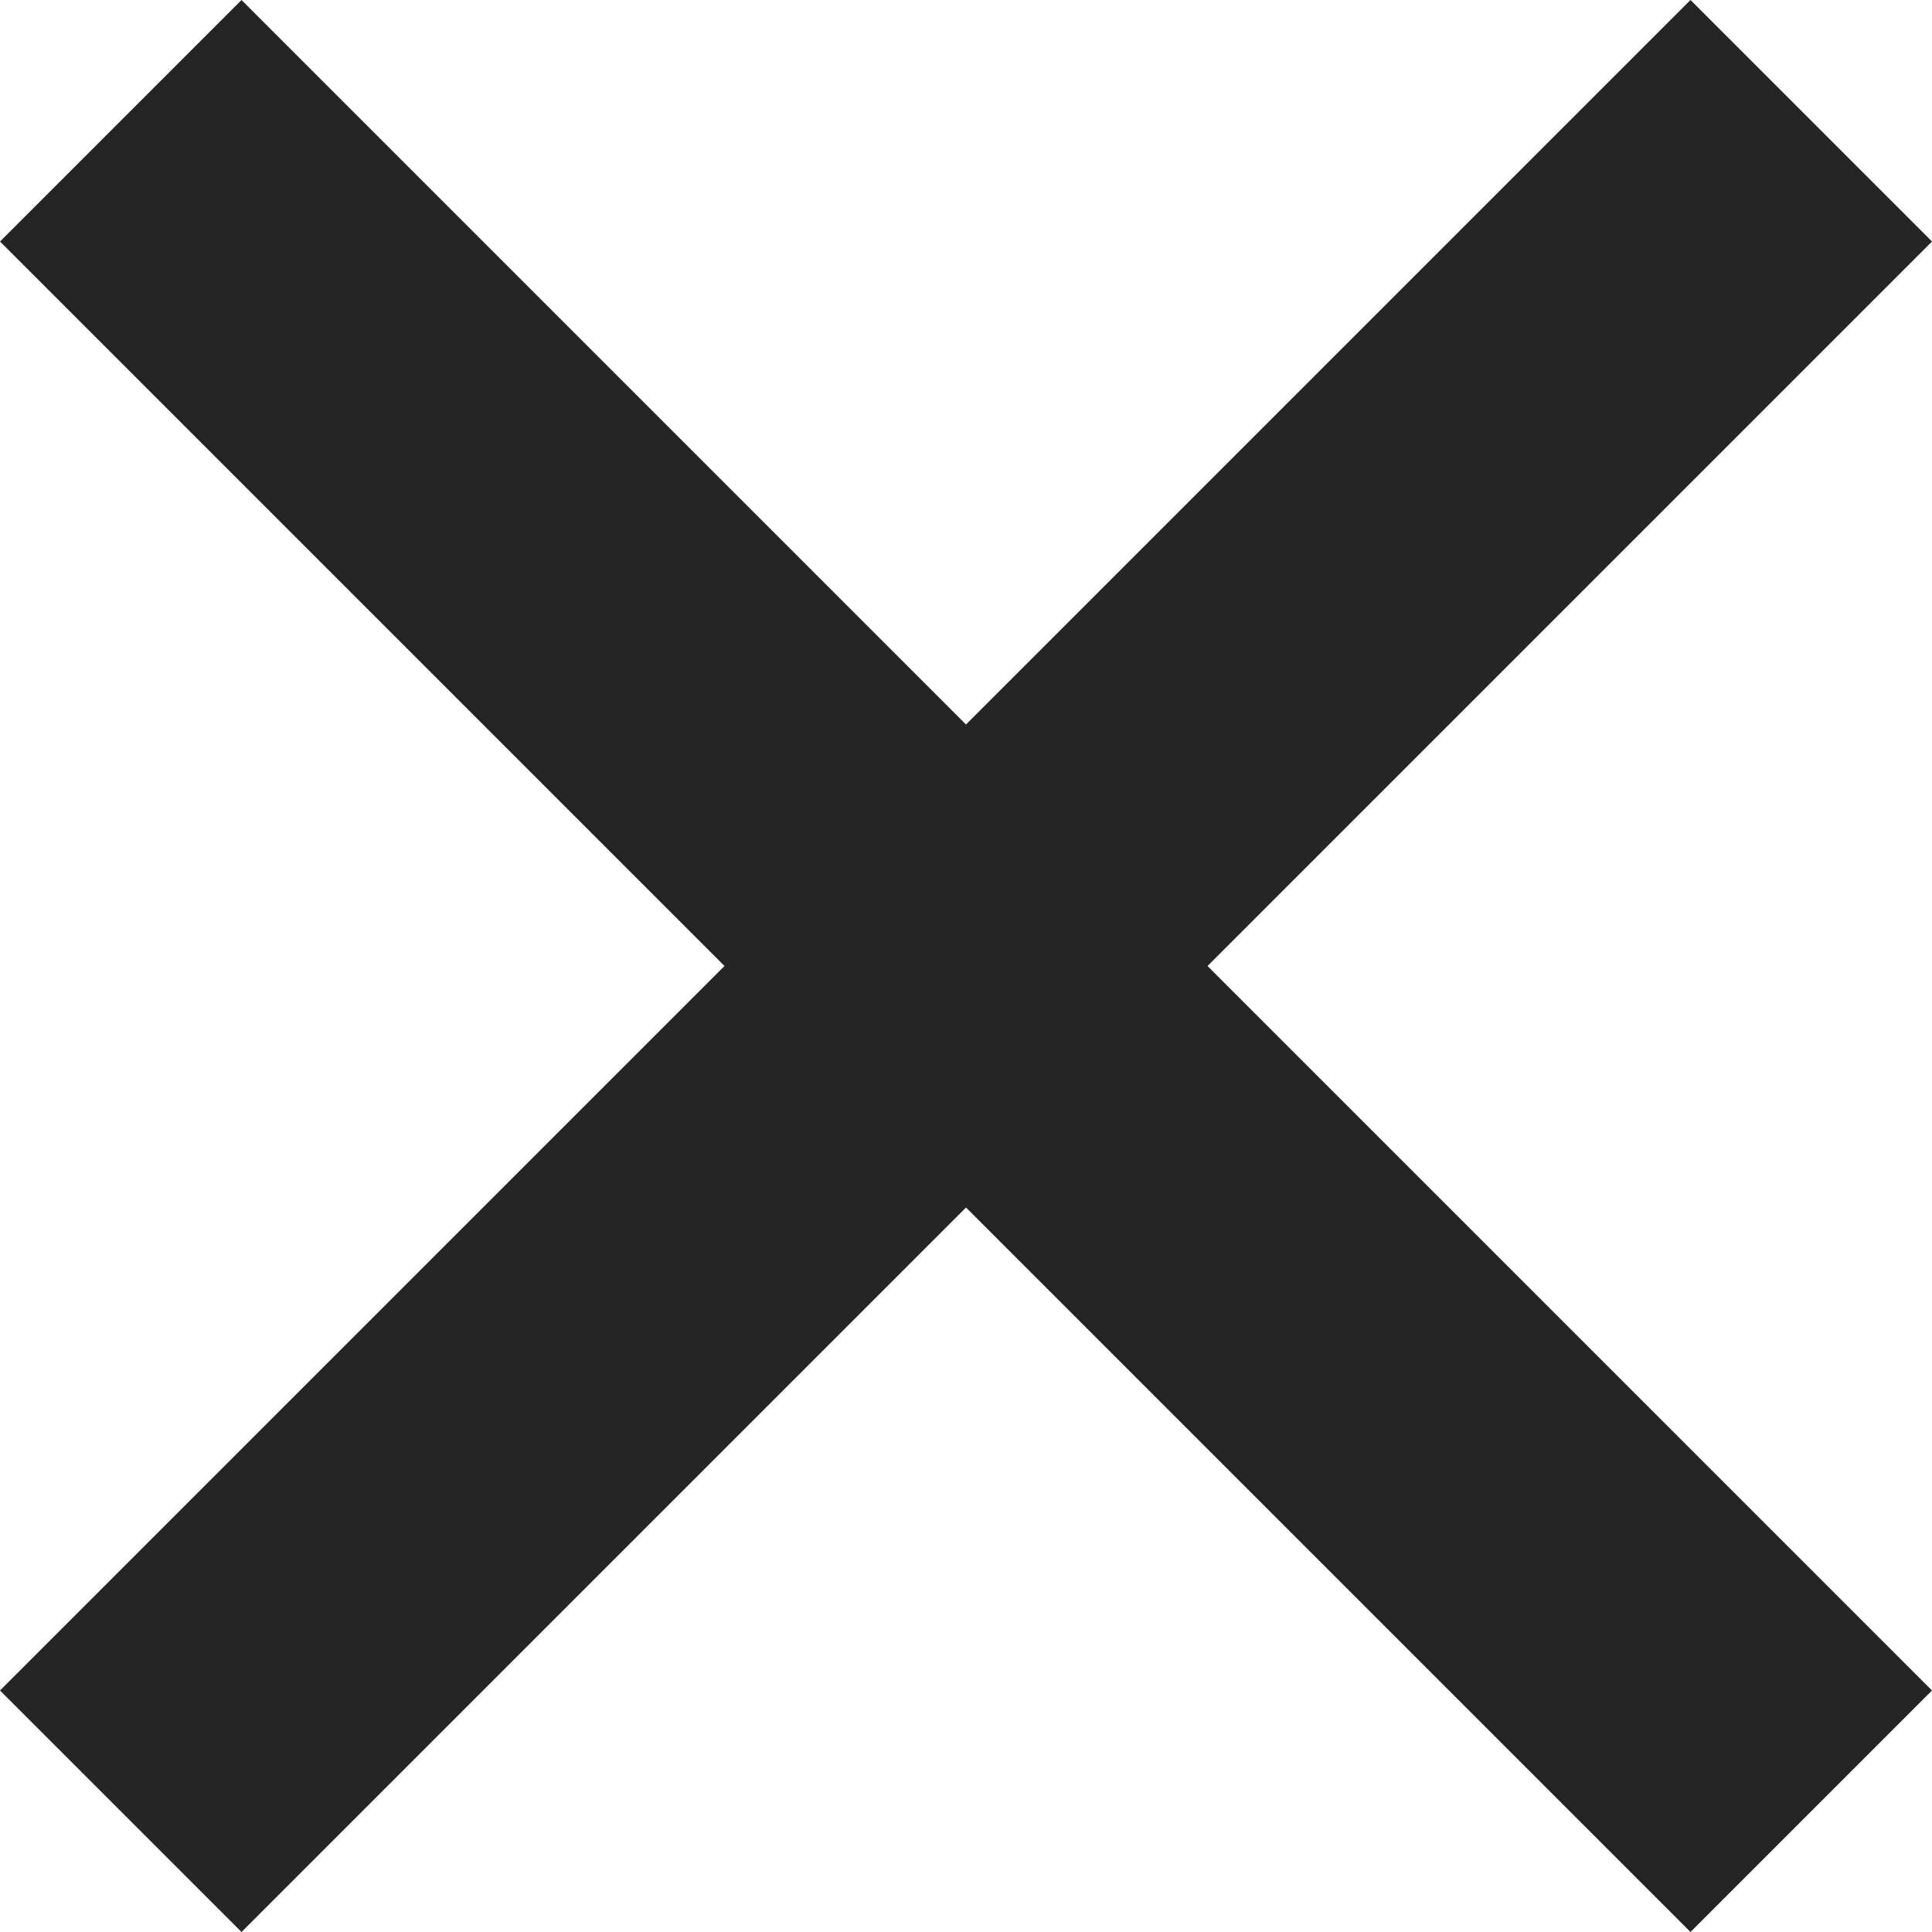 <svg width="14" height="14" viewBox="0 0 14 14" fill="none" xmlns="http://www.w3.org/2000/svg">
<rect x="12.25" width="2.475" height="17.324" transform="rotate(45 12.25 0)" fill="#252525"/>
<rect y="1.75" width="2.475" height="17.324" transform="rotate(-45 0 1.75)" fill="#252525"/>
</svg>
